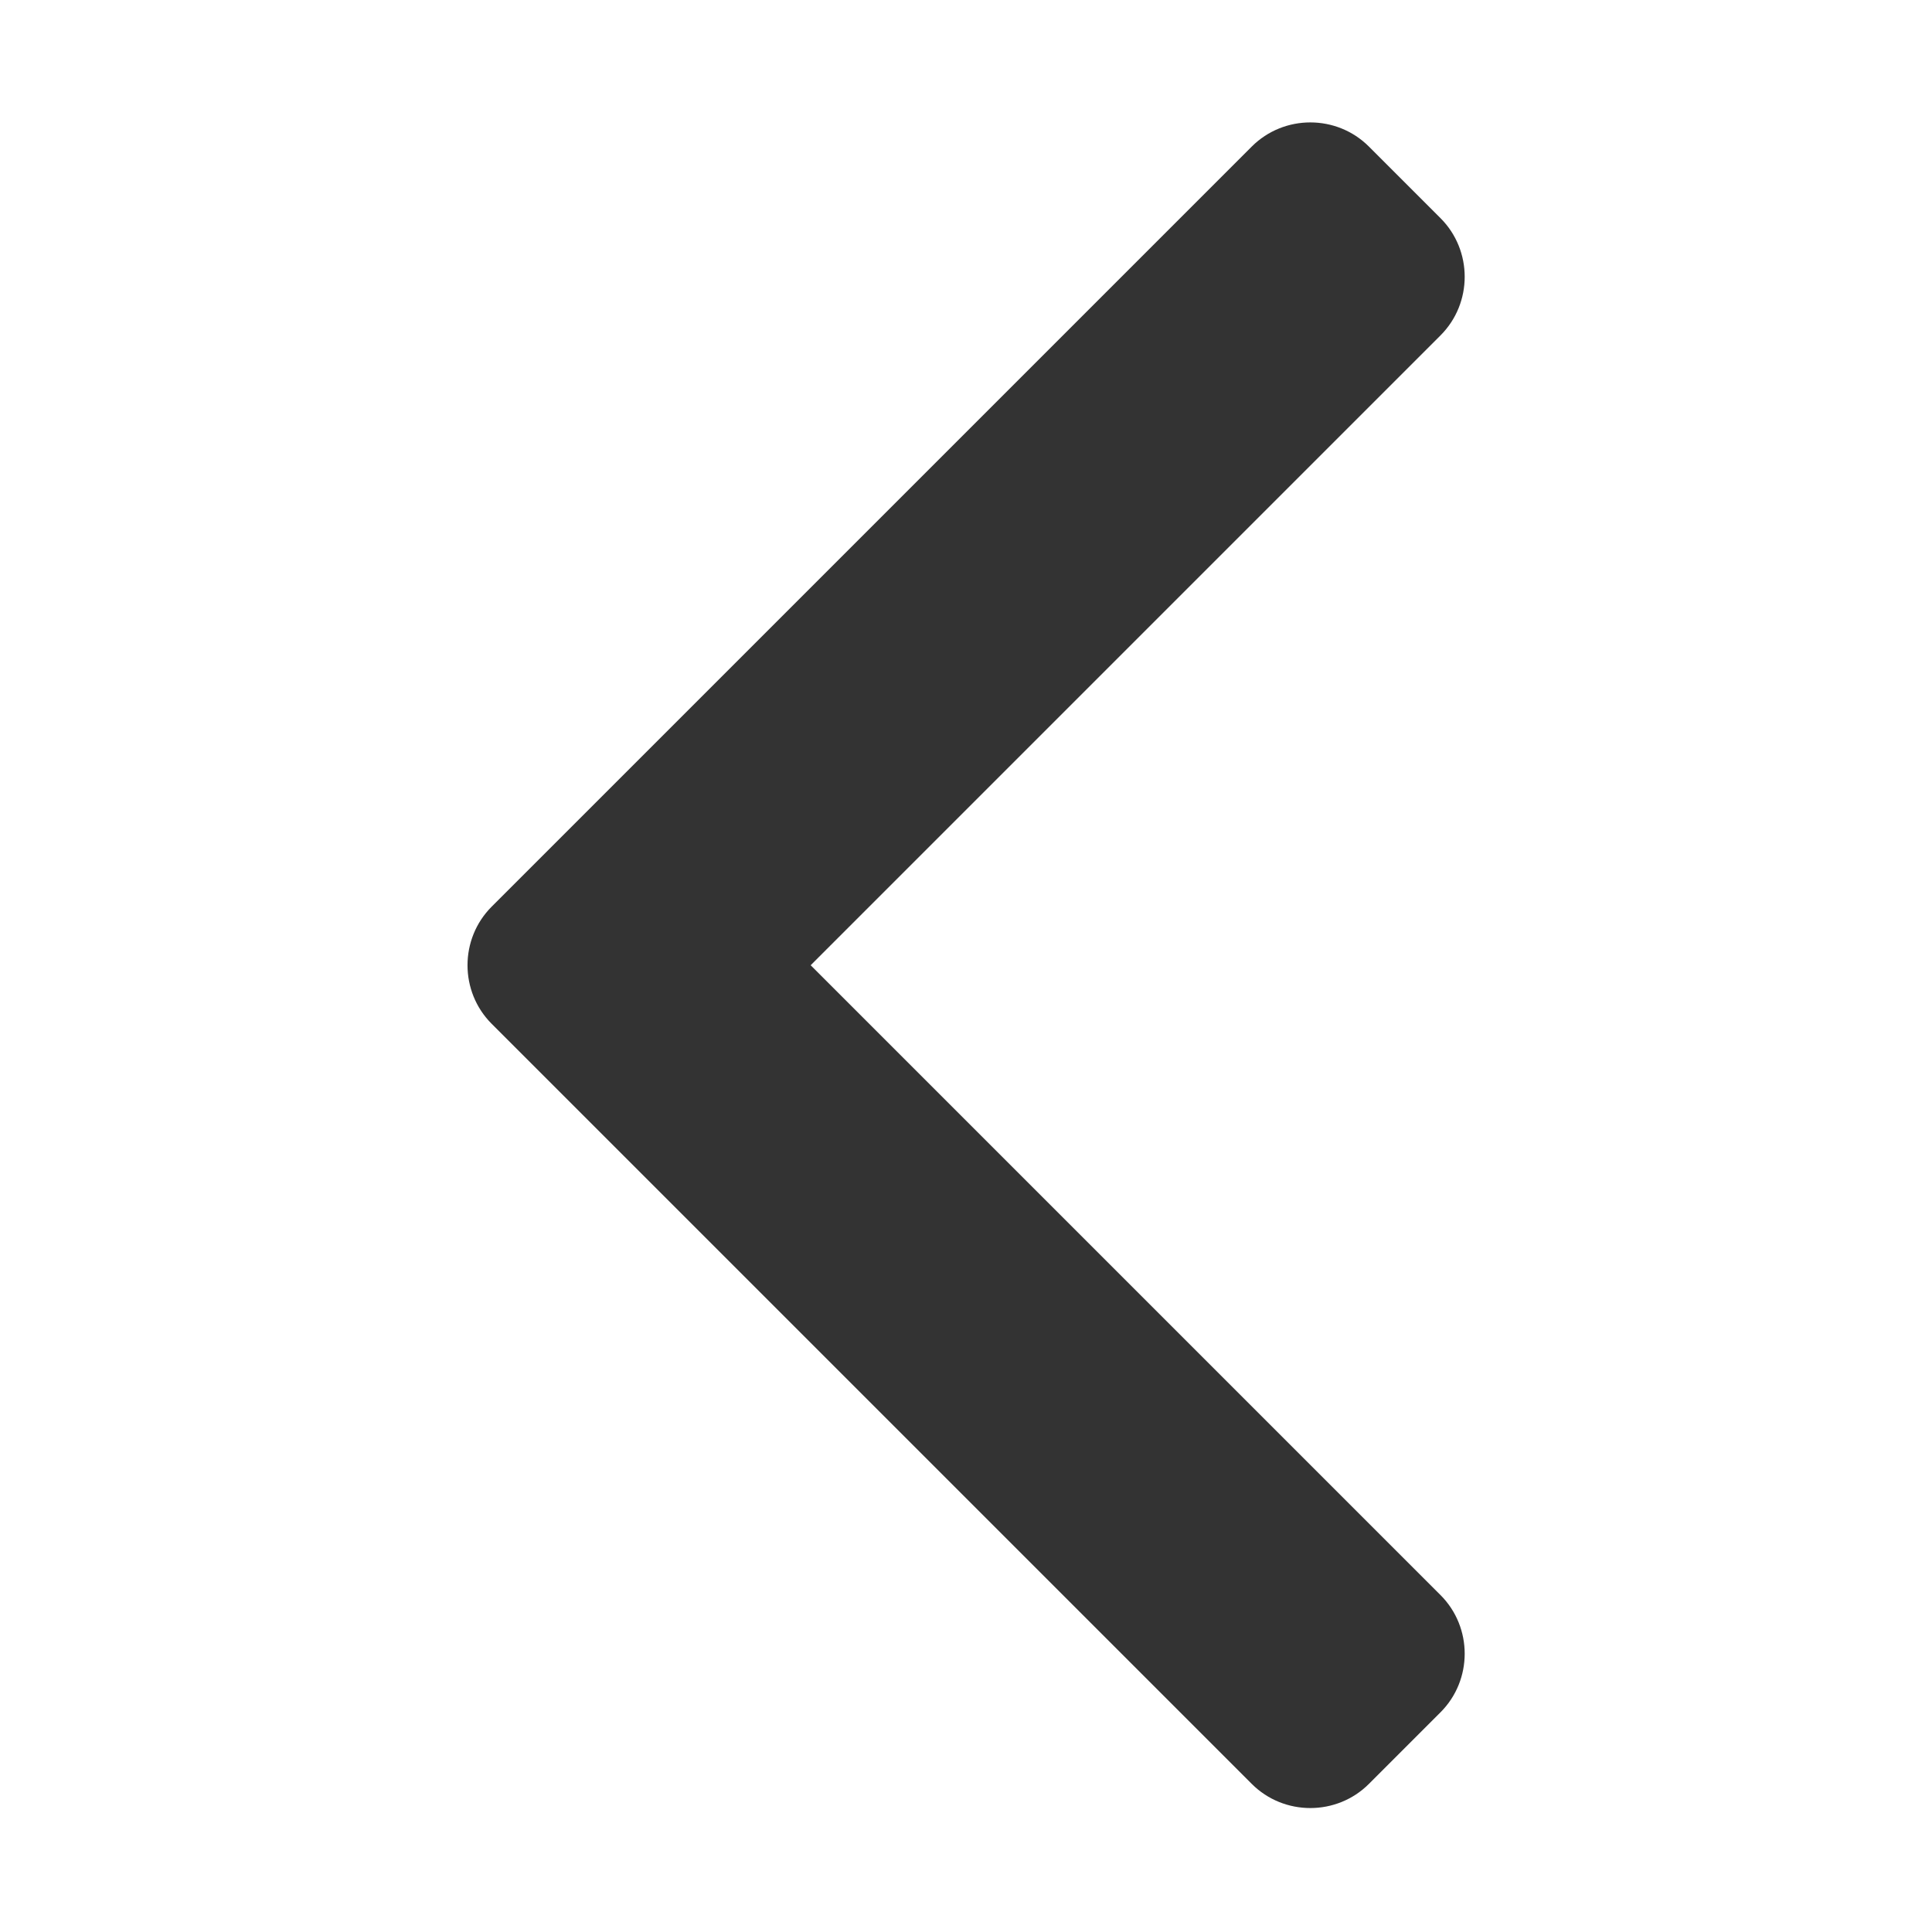 <?xml version="1.0" standalone="no"?><!DOCTYPE svg PUBLIC "-//W3C//DTD SVG 1.1//EN" "http://www.w3.org/Graphics/SVG/1.1/DTD/svg11.dtd"><svg class="icon" width="200px" height="200.00px" viewBox="0 0 1024 1024" version="1.1" xmlns="http://www.w3.org/2000/svg"><path fill="#333333" d="M260.605 480.532l37.939-37.939 364.896-364.896c17.084-17.083 45.04-17.084 62.124 0l37.939 37.939c17.084 17.084 17.084 45.04 0 62.123l-333.834 333.834 333.834 333.833c17.084 17.084 17.084 45.04 0 62.124l-37.939 37.939c-17.084 17.084-45.04 17.084-62.124 0l-364.896-364.896-37.939-37.939C243.521 525.571 243.521 497.616 260.605 480.532z" /></svg>